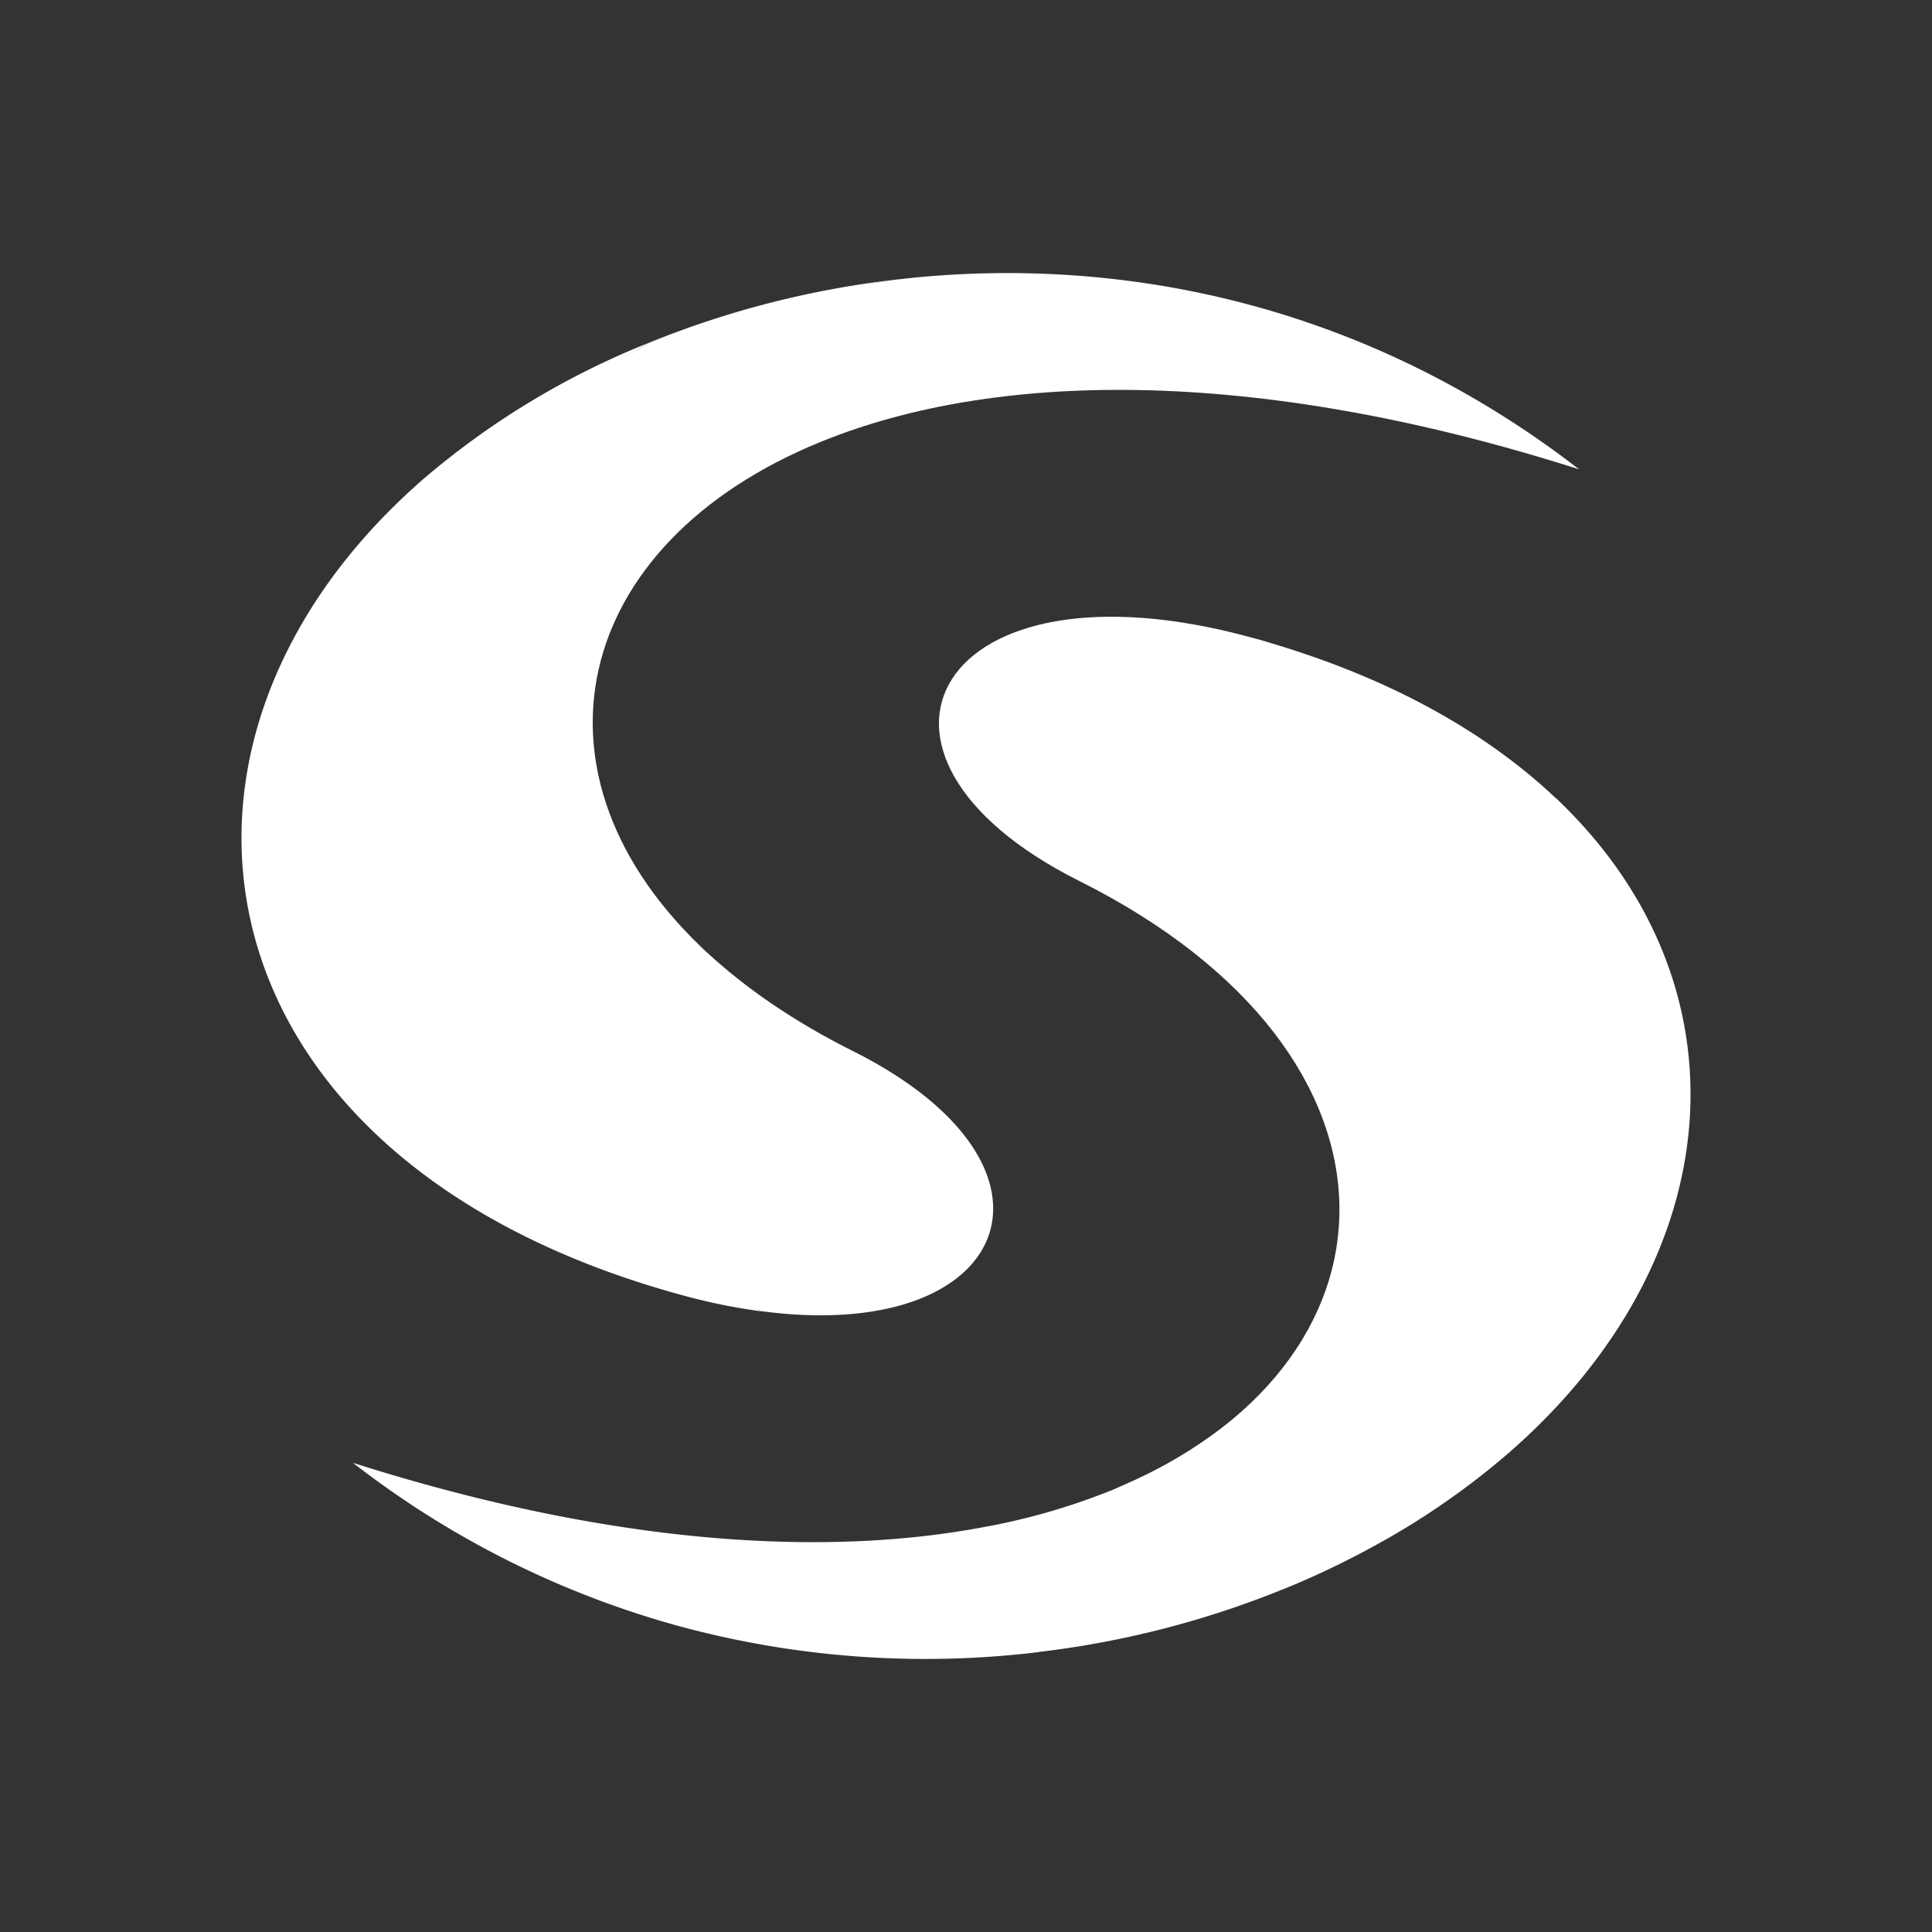 <svg xmlns="http://www.w3.org/2000/svg" width="24" height="24" fill="none" viewBox="0 0 24 24">
    <rect x="0" y="0" width="24" height="24" fill="#333333" stroke="none"/>
    <path fill="#fff" d="M18.74 18.05a9.5 9.5 0 0 1-1.63 1.133c.111-.088-.24-.458-.133-.552 2.652-2.31 3.258-5.283 2.188-7.9-.145-.352.16-.494.162-.818 2.443 2.312 2.18 5.728-.587 8.137"/>
    <path fill="#fff" d="M19.326 9.915c-.897-.85-2.155-1.55-3.788-1.997l-.02-.005.022.005c.536.141.578.762.947 1.076.79.672 1.006 1.531 1.087 2.668.121 1.689.112 3.36-1.12 4.849-.648.78-1.465 1.49-2.43 1.908a6 6 0 0 1-.215.094l-.032.012c-.5.199-1.02.348-1.55.444-2 .379-4.643.221-7.842-.797a11.6 11.6 0 0 0 4.027 2.022c1.459.399 2.982.511 4.483.33q.006 0 .011-.003a11.7 11.7 0 0 0 3.028-.777h.003q.602-.245 1.171-.56.17-.133.33-.275c3.01-2.621 3.692-6.178 1.888-8.994"/>
    <path fill="#fff" d="M13.809 18.512c3.74-1.526 3.94-5.394-.405-7.57-3.158-1.582-1.763-4.092 2.135-3.024 4.356 1.146 3.068 8.74-1.73 10.594"/>
    <path fill="#fff" d="M19.616 5.83c-4.11-1.31-7.298-1.197-9.391-.353l-.03.012c-3.112 1.269-3.775 4.157-1.41 6.345-.624-.518-1.335-1.067-1.642-1.767-.394-.893-.512-1.998-.354-2.928.213-1.257 1.006-2.391 2.312-3.083.52-.277 1.302-.473 2.006-.58 2.764-.33 5.834.284 8.508 2.353"/>
    <path fill="#fff" d="M9.48 16.291c-.27-.087-.574-.129-.824-.23-3.174-1.277-4.87-3.655-4.809-6.003.044-1.667 1.02-3.356 2.619-4.748.452-.393 1.048-.726 1.597-1.052l.004-.002a11.7 11.7 0 0 1 3.04-.78 6 6 0 0 0-.735.156C6.264 4.75 6.018 9.537 8.785 11.835l.003.001c.478.442 1.08.857 1.81 1.222 2.863 1.436 1.983 3.635-1.117 3.233"/>
    <path fill="#fff" d="M9.478 16.293a7.5 7.5 0 0 1-1.019-.208C2.373 14.419 1.48 9.242 5.26 5.95a10 10 0 0 1 2.801-1.692q-.802.474-1.508 1.083C2.527 8.848 3.329 14.3 9.478 16.292"/>
</svg>
